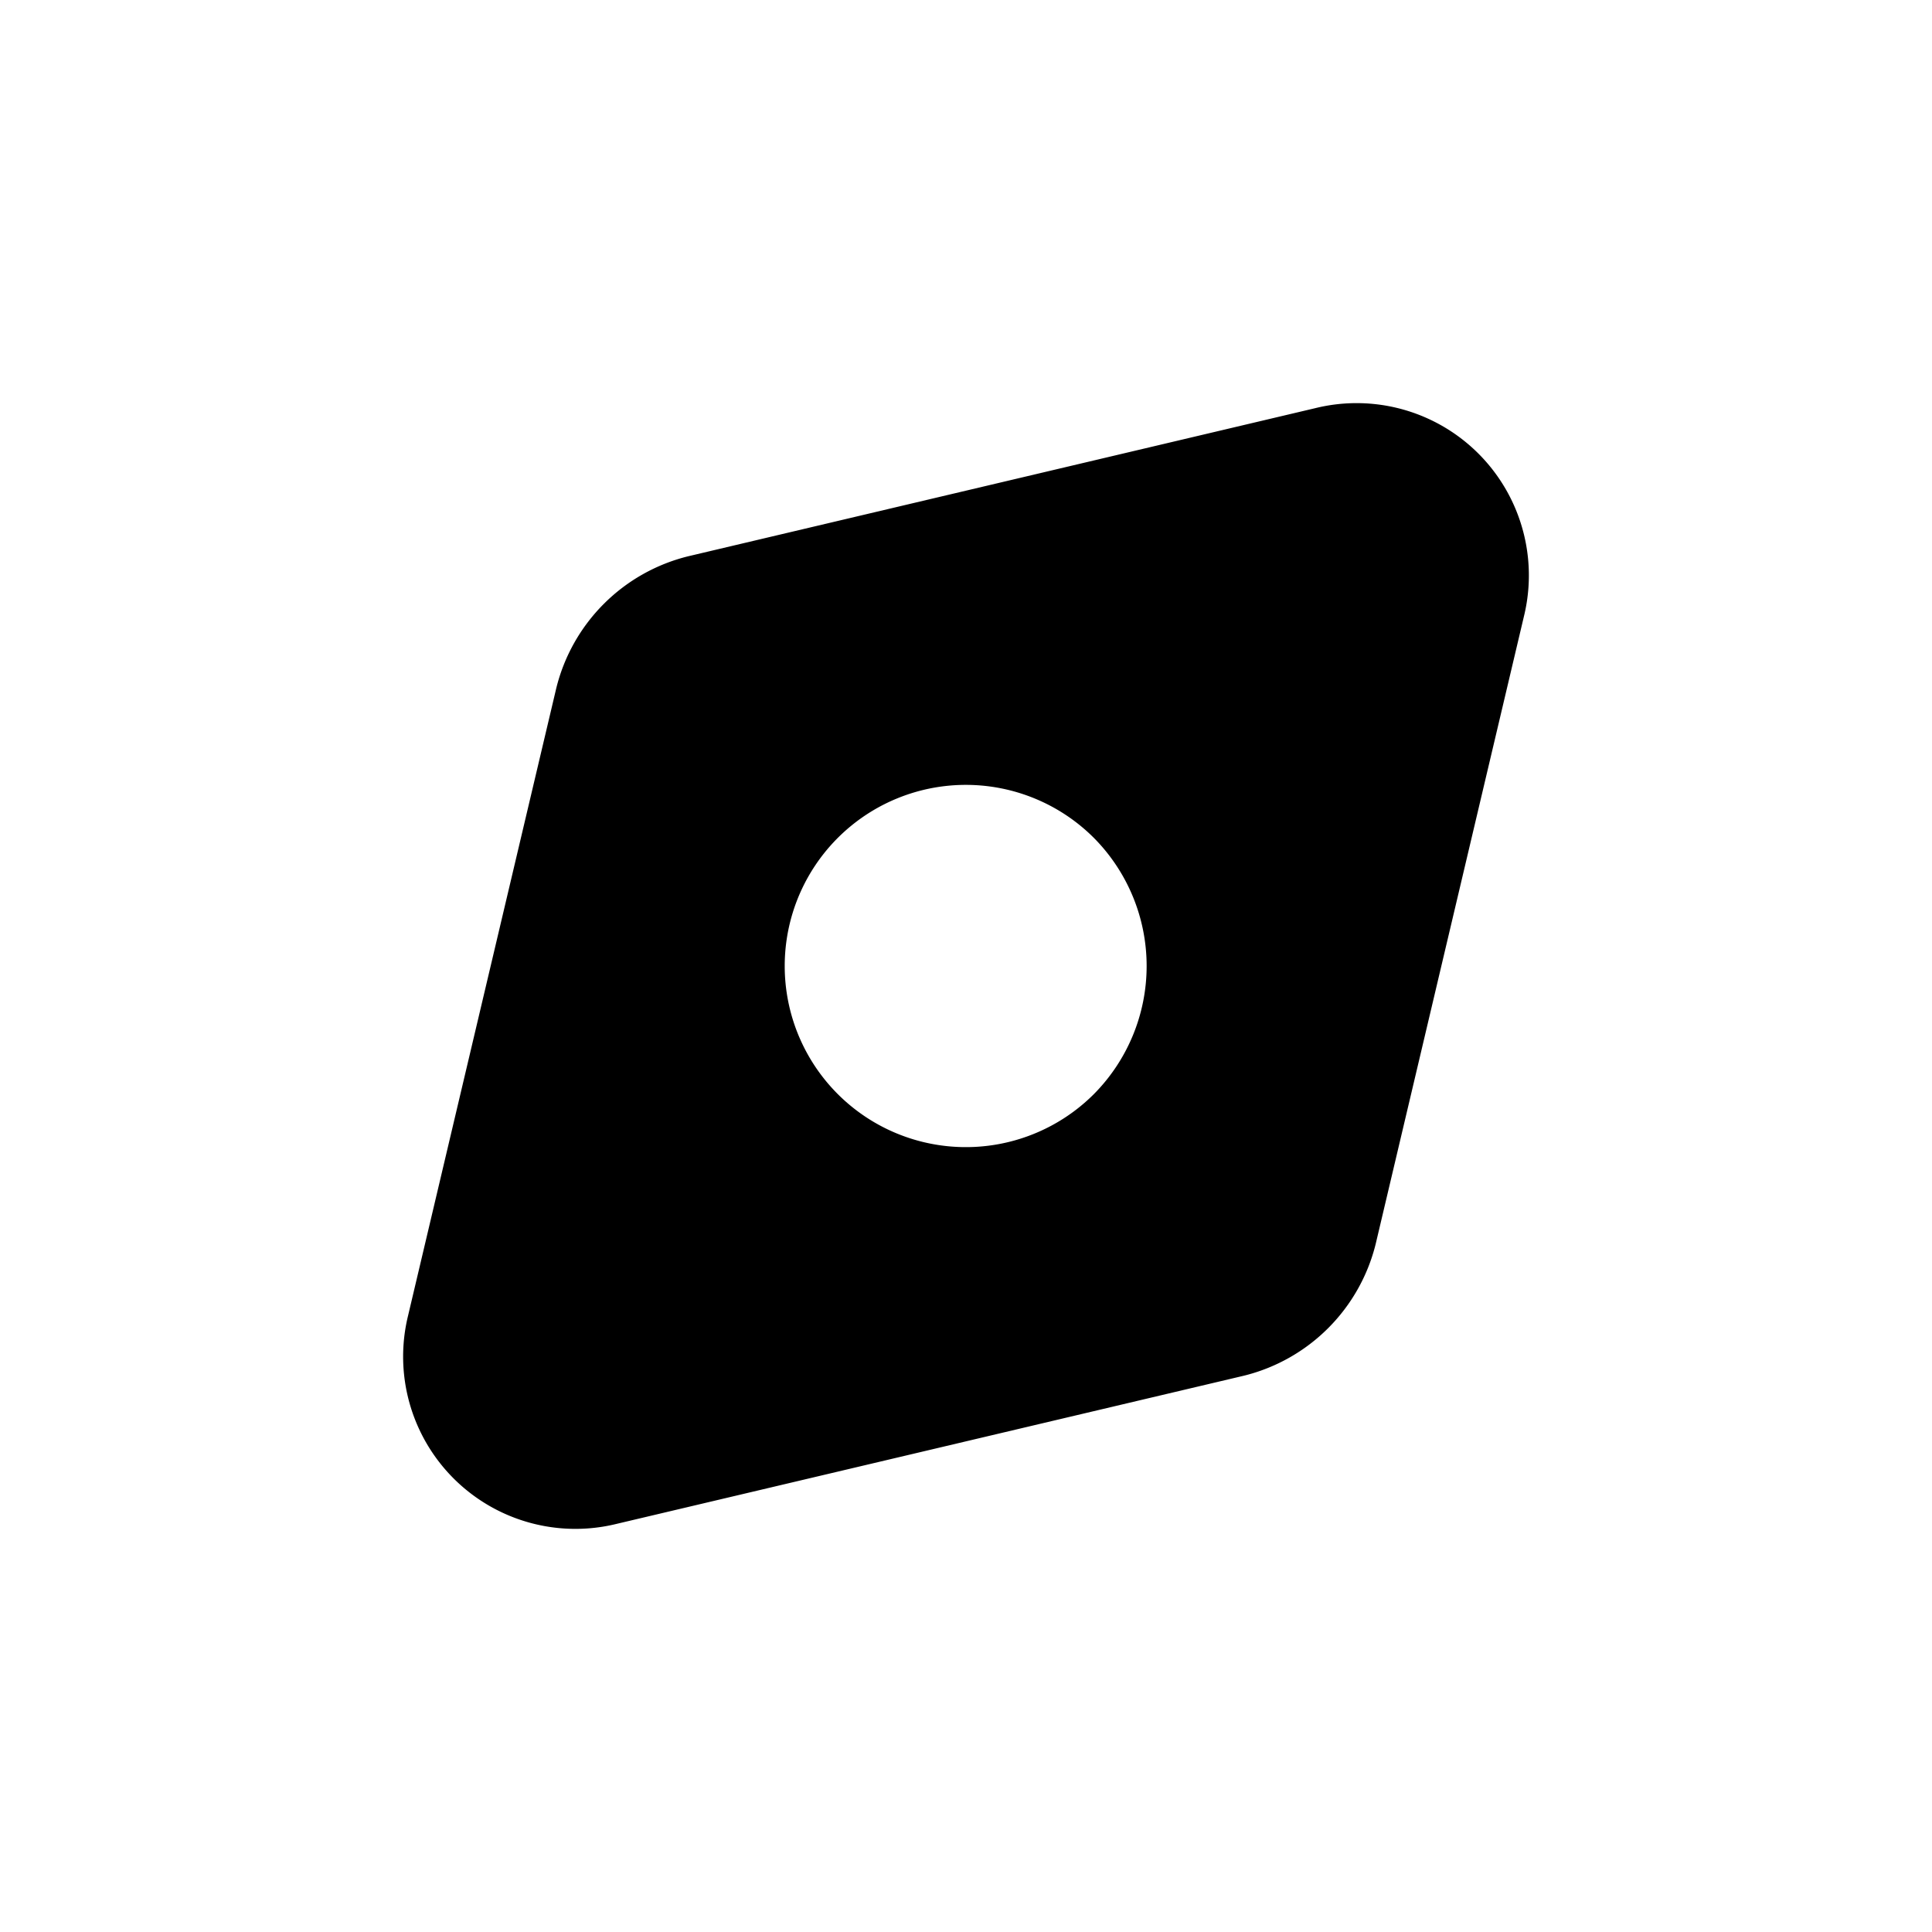 <svg xmlns="http://www.w3.org/2000/svg" fill="none" viewBox="0 0 24 24"><path fill="currentColor" d="M16.34 5.07 8.55 6.91a2.24 2.24 0 0 0-1.64 1.64l-1.84 7.79a2.14 2.14 0 0 0 2.59 2.59l7.79-1.84a2.24 2.24 0 0 0 1.64-1.64l1.84-7.79a2.14 2.14 0 0 0-2.59-2.59Zm-2.75 8.52a2.25 2.25 0 1 1 0-3.18 2.26 2.26 0 0 1 0 3.18Z"/></svg>